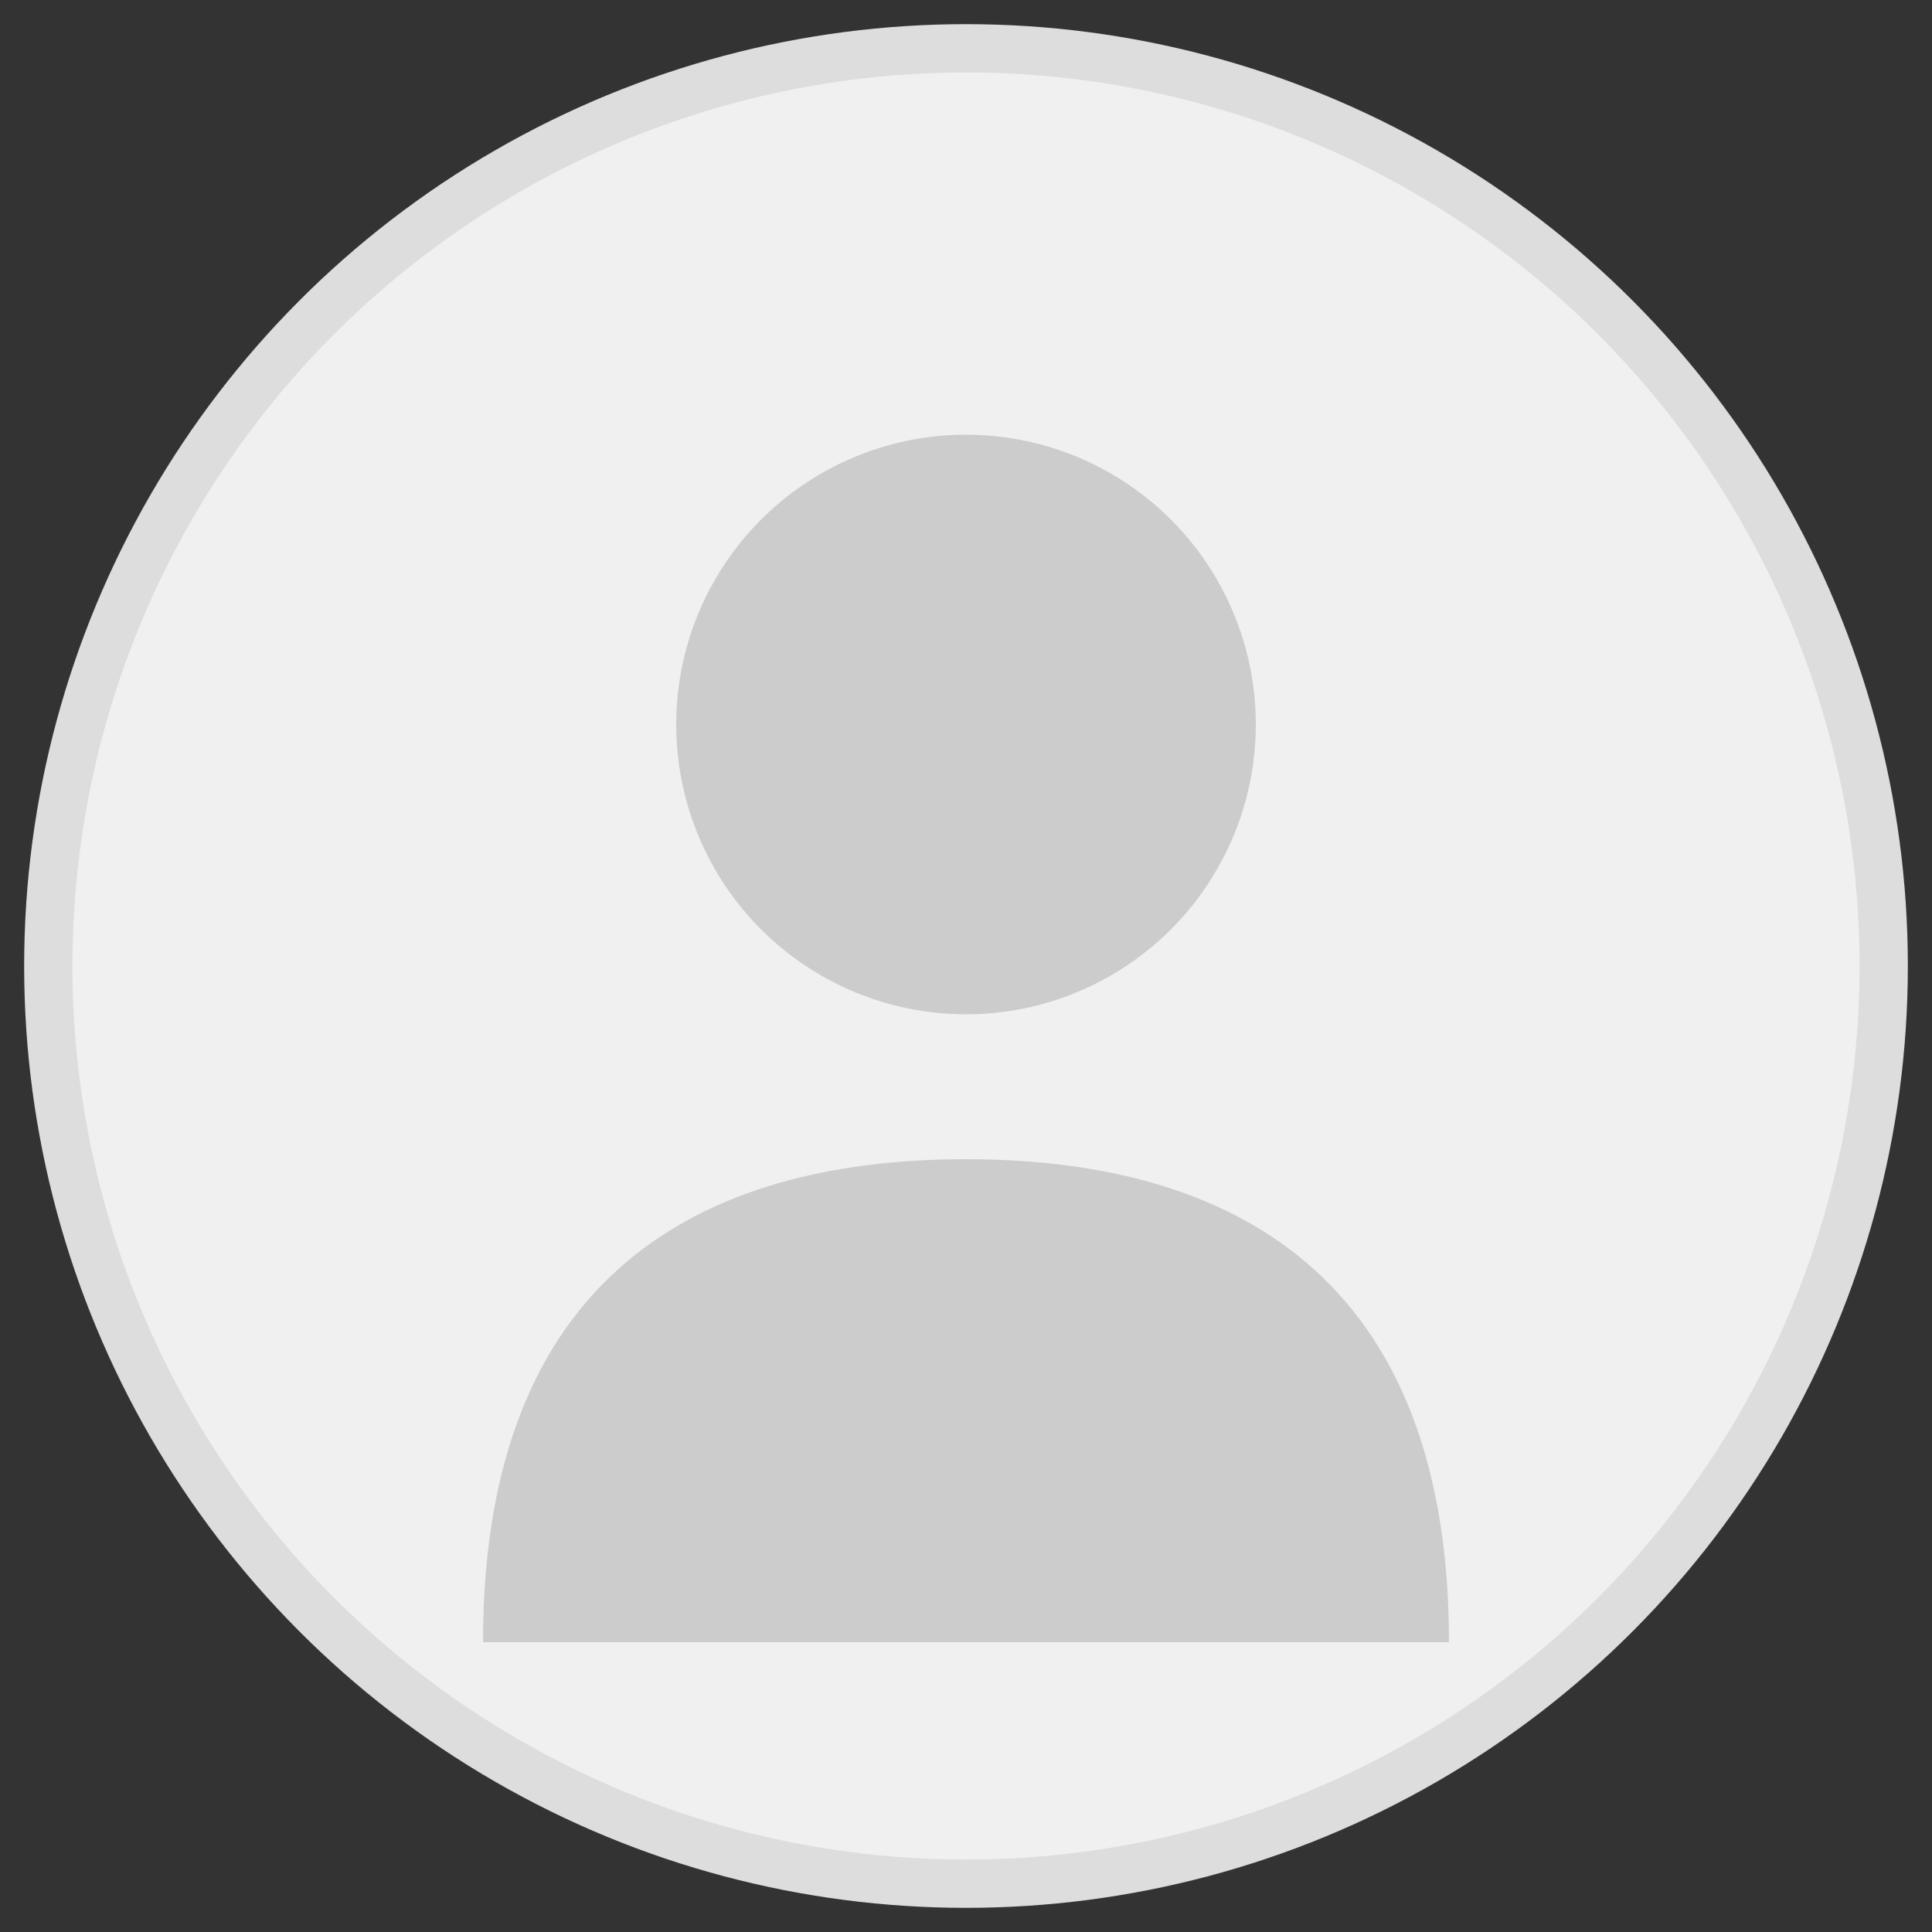 <svg xmlns="http://www.w3.org/2000/svg" viewBox="0 0 40 40" width="40" height="40">
  <rect x="0" y="0" width="40" height="40" fill="#333333" stroke="none"/>
  <circle cx="20" cy="20" r="19" fill="#f0f0f0" stroke="#ddd" stroke-width="1"/>
  <circle cx="20" cy="15" r="6" fill="#ccc"/>
  <path d="M10,34 C10,26 15,24 20,24 C25,24 30,26 30,34" fill="#ccc"/>
</svg>